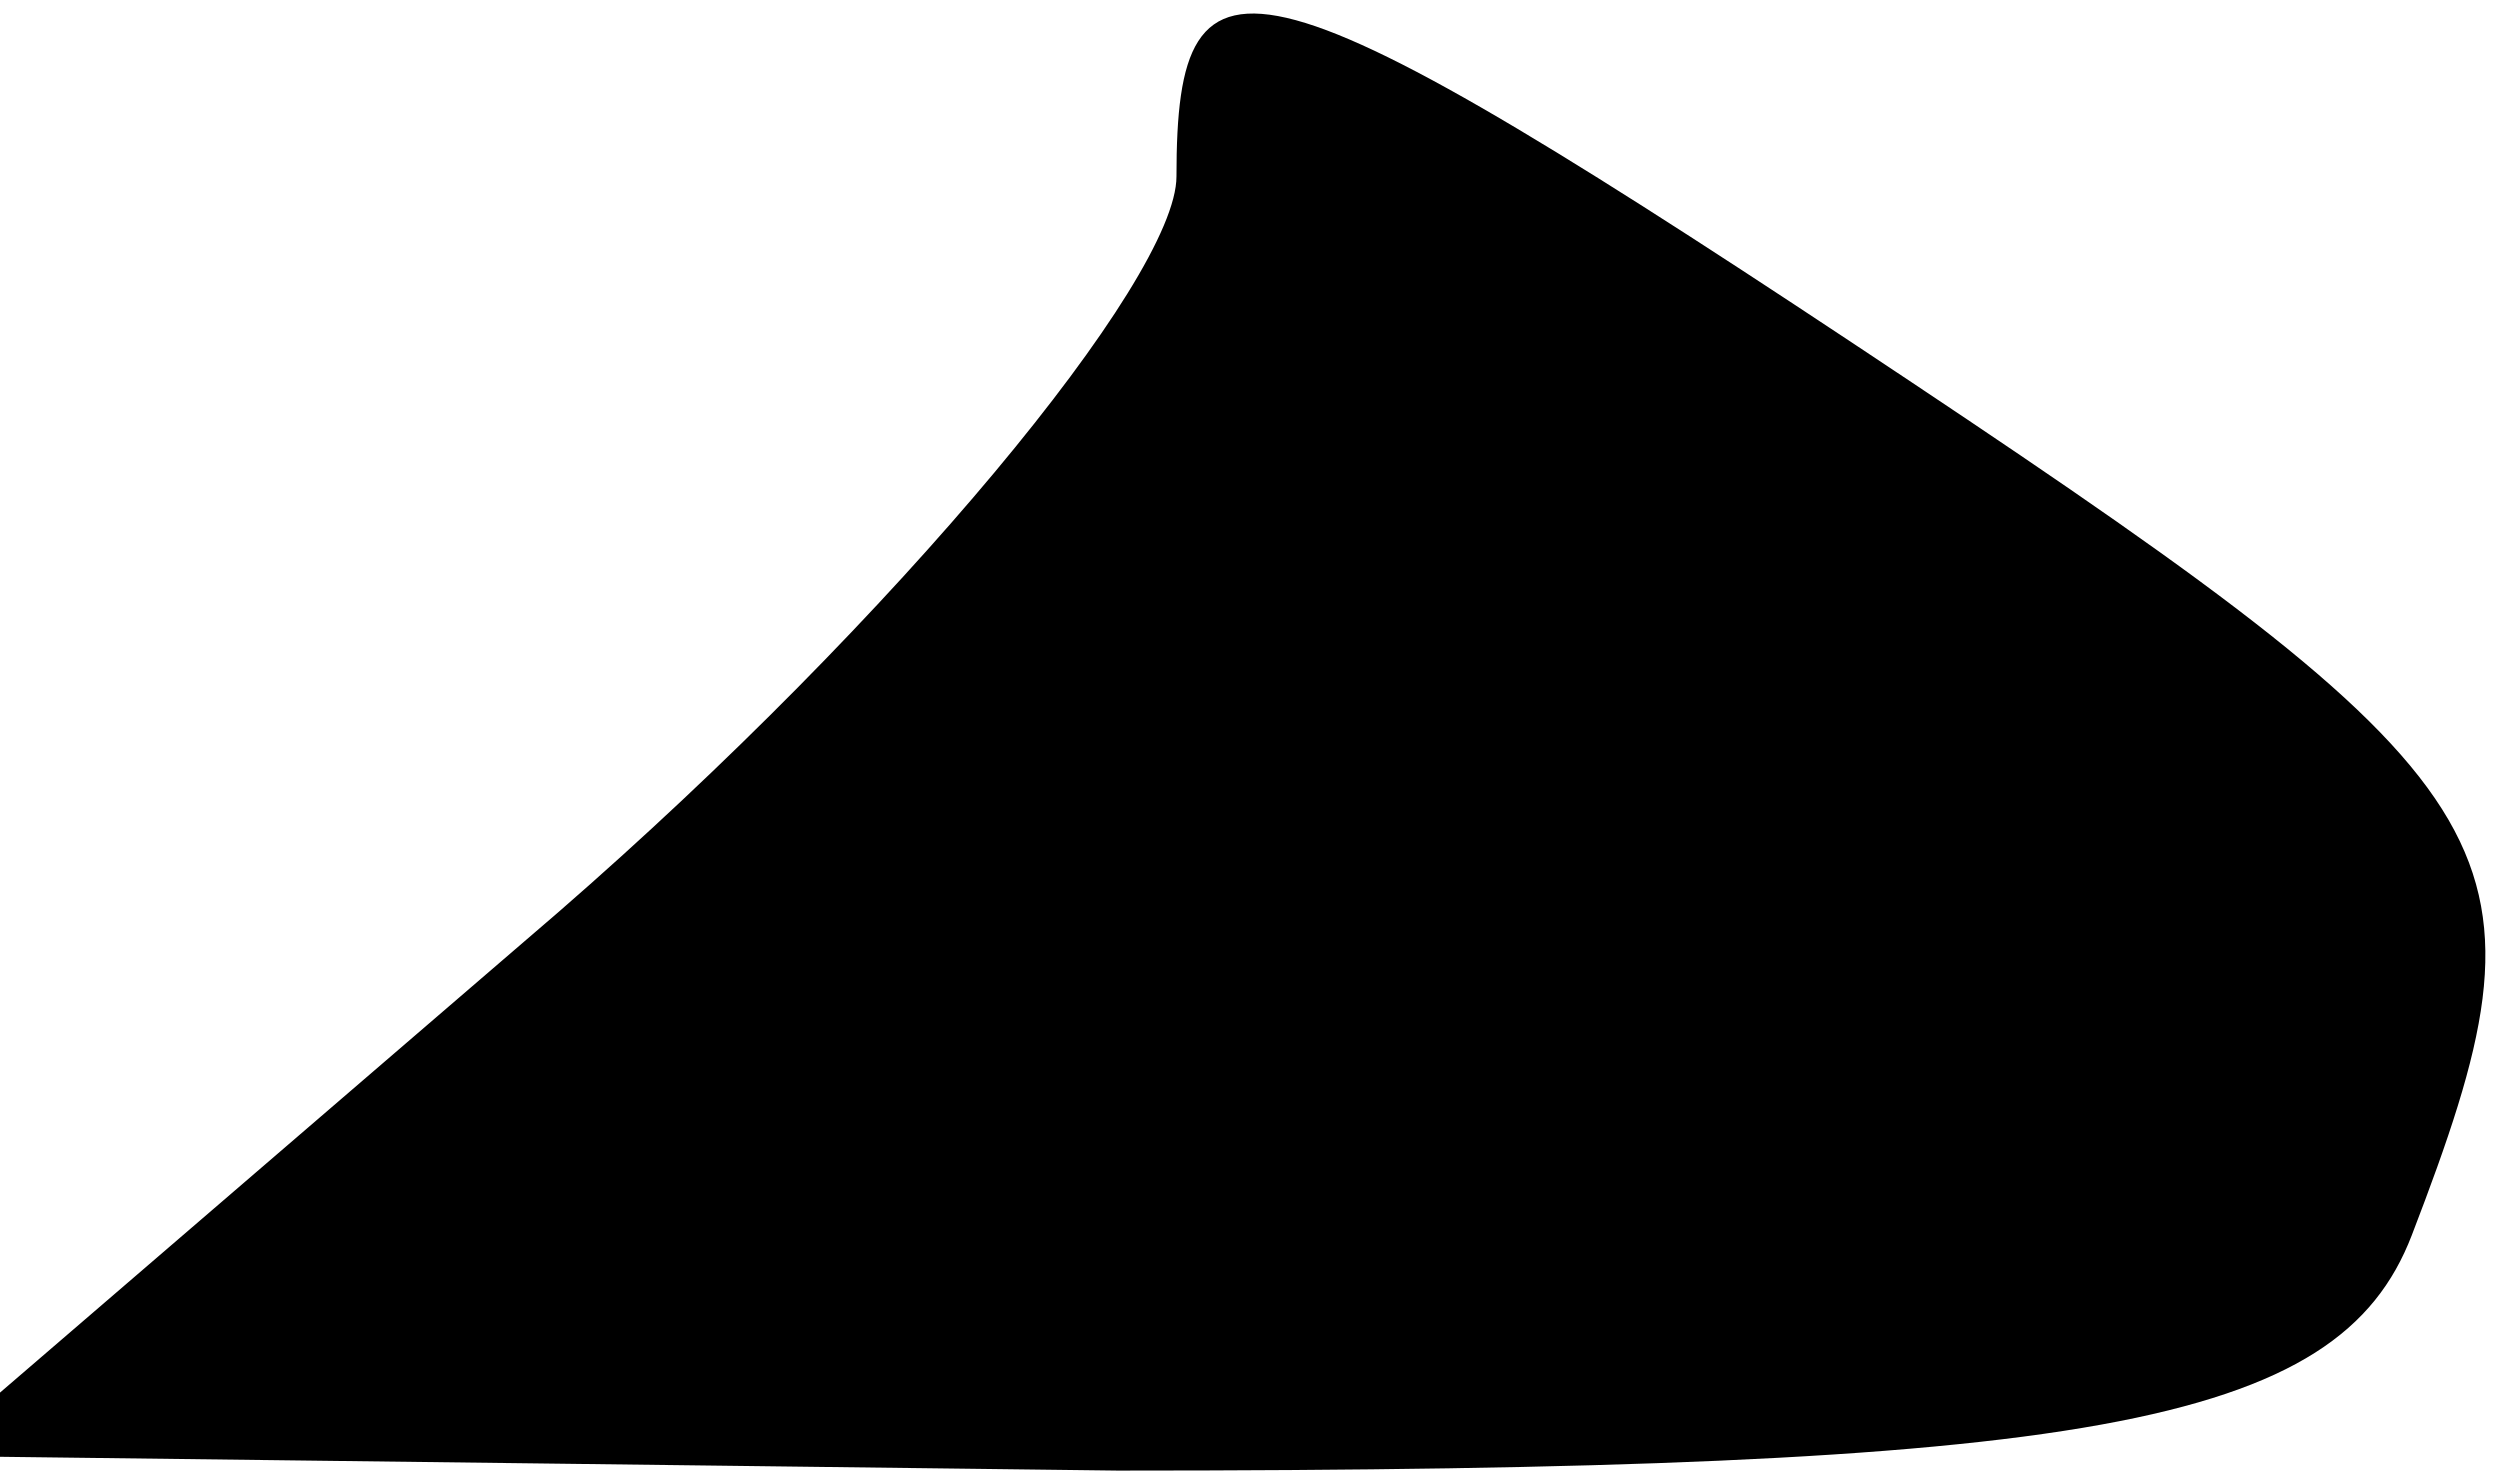 <?xml version="1.0" standalone="no"?>
<!DOCTYPE svg PUBLIC "-//W3C//DTD SVG 20010904//EN"
 "http://www.w3.org/TR/2001/REC-SVG-20010904/DTD/svg10.dtd">
<svg version="1.0" xmlns="http://www.w3.org/2000/svg"
 width="17pt" height="10pt" viewBox="0 0 17 10"
 preserveAspectRatio="xMidYMid meet">
<g transform="translate(0,10) scale(0.1,-0.1)"
fill="#000000" stroke="none">
<path fill="#000000" stroke="none" d="M80 88 c0 -7 -19 -30 -42 -50 l-43 -37
81 -1 c66 0 83 3 88 16 10 26 8 30 -34 58 -45 30 -50 31 -50 14z"/>
</g>
</svg>
